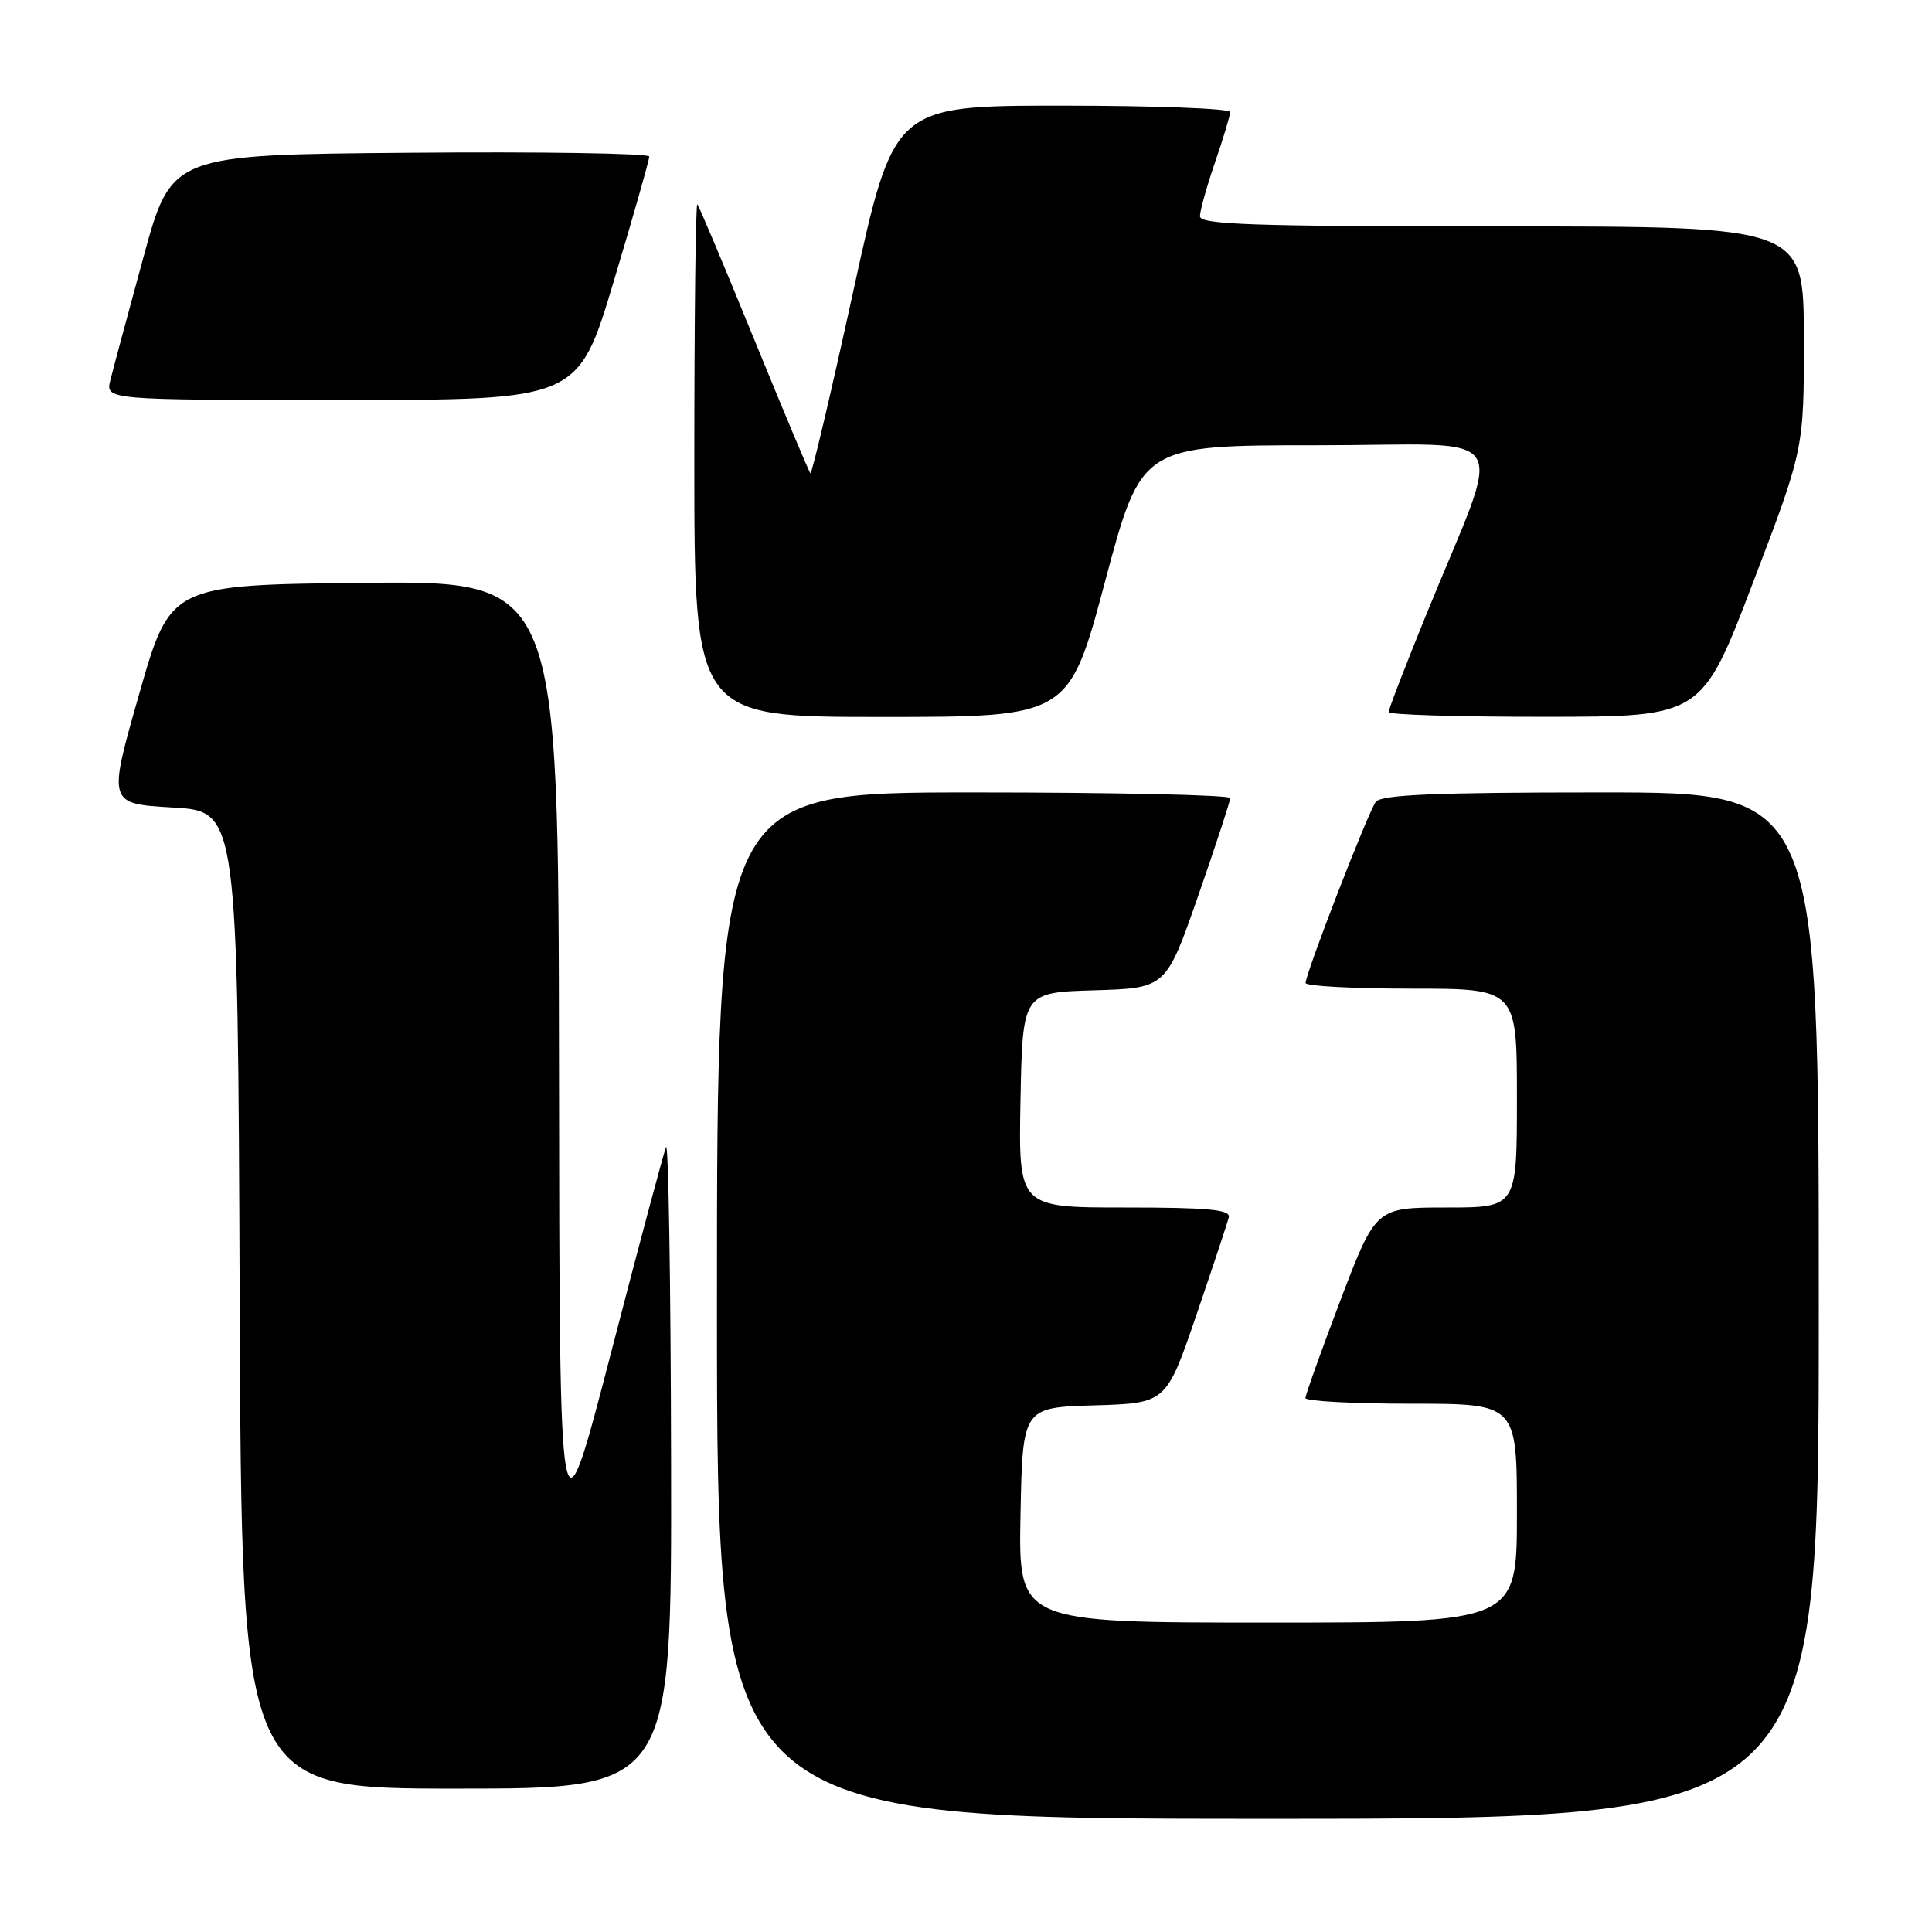 <?xml version="1.0" encoding="UTF-8" standalone="no"?>
<!DOCTYPE svg PUBLIC "-//W3C//DTD SVG 1.1//EN" "http://www.w3.org/Graphics/SVG/1.1/DTD/svg11.dtd" >
<svg xmlns="http://www.w3.org/2000/svg" xmlns:xlink="http://www.w3.org/1999/xlink" version="1.1" viewBox="0 0 256 256">
 <g >
 <path fill="currentColor"
d=" M 241.00 173.00 C 241.00 105.00 241.00 105.00 212.12 105.00 C 190.19 105.00 183.02 105.30 182.30 106.25 C 181.29 107.57 173.00 128.99 173.00 130.25 C 173.00 130.66 179.30 131.00 187.00 131.00 C 201.00 131.00 201.00 131.00 201.00 145.50 C 201.00 160.00 201.00 160.00 191.65 160.00 C 182.30 160.00 182.30 160.00 177.63 172.25 C 175.07 178.99 172.98 184.84 172.98 185.25 C 172.99 185.66 179.30 186.00 187.00 186.00 C 201.00 186.00 201.00 186.00 201.00 200.50 C 201.00 215.00 201.00 215.00 167.97 215.00 C 134.95 215.00 134.95 215.00 135.22 200.75 C 135.50 186.50 135.50 186.50 145.02 186.22 C 154.53 185.93 154.53 185.93 158.52 174.27 C 160.71 167.85 162.65 162.01 162.82 161.30 C 163.08 160.28 160.11 160.00 149.05 160.00 C 134.95 160.00 134.95 160.00 135.22 145.75 C 135.50 131.50 135.50 131.50 145.00 131.22 C 154.50 130.93 154.50 130.93 158.76 118.72 C 161.10 112.00 163.01 106.16 163.01 105.75 C 163.00 105.34 147.70 105.00 129.00 105.00 C 95.00 105.00 95.00 105.00 95.00 173.00 C 95.00 241.00 95.00 241.00 168.00 241.00 C 241.00 241.00 241.00 241.00 241.00 173.00 Z  M 88.92 193.75 C 88.88 169.96 88.57 151.18 88.25 152.00 C 87.92 152.82 84.61 165.20 80.90 179.50 C 74.14 205.50 74.14 205.50 74.07 141.23 C 74.00 76.97 74.00 76.97 48.28 77.23 C 22.57 77.50 22.57 77.50 18.43 92.00 C 14.29 106.50 14.29 106.50 22.90 107.00 C 31.50 107.50 31.50 107.50 31.76 172.25 C 32.01 237.00 32.01 237.00 60.51 237.00 C 89.00 237.00 89.00 237.00 88.92 193.75 Z  M 146.44 77.00 C 151.25 59.00 151.25 59.00 174.61 59.00 C 201.19 59.00 199.31 56.04 188.92 81.60 C 186.21 88.25 184.00 93.99 184.00 94.35 C 184.00 94.71 193.34 94.99 204.75 94.98 C 225.50 94.97 225.50 94.97 232.27 77.23 C 239.04 59.50 239.04 59.50 239.02 44.75 C 239.00 30.00 239.00 30.00 199.00 30.00 C 166.18 30.00 159.00 29.76 159.00 28.66 C 159.00 27.92 159.90 24.70 161.00 21.50 C 162.10 18.30 163.00 15.31 163.00 14.84 C 163.00 14.38 152.97 14.00 140.72 14.00 C 118.44 14.00 118.44 14.00 113.08 38.52 C 110.13 52.01 107.56 62.90 107.38 62.71 C 107.19 62.52 103.84 54.53 99.92 44.94 C 96.01 35.35 92.63 27.31 92.40 27.08 C 92.18 26.85 92.00 42.04 92.00 60.83 C 92.00 95.00 92.00 95.00 116.82 95.00 C 141.64 95.00 141.64 95.00 146.44 77.00 Z  M 81.33 37.25 C 83.93 28.59 86.04 21.16 86.03 20.74 C 86.01 20.32 71.76 20.09 54.36 20.24 C 22.71 20.50 22.71 20.50 19.00 34.10 C 16.96 41.58 14.99 48.89 14.63 50.35 C 13.96 53.00 13.96 53.00 45.29 53.00 C 76.61 53.00 76.61 53.00 81.33 37.25 Z "/>
</g>
</svg>